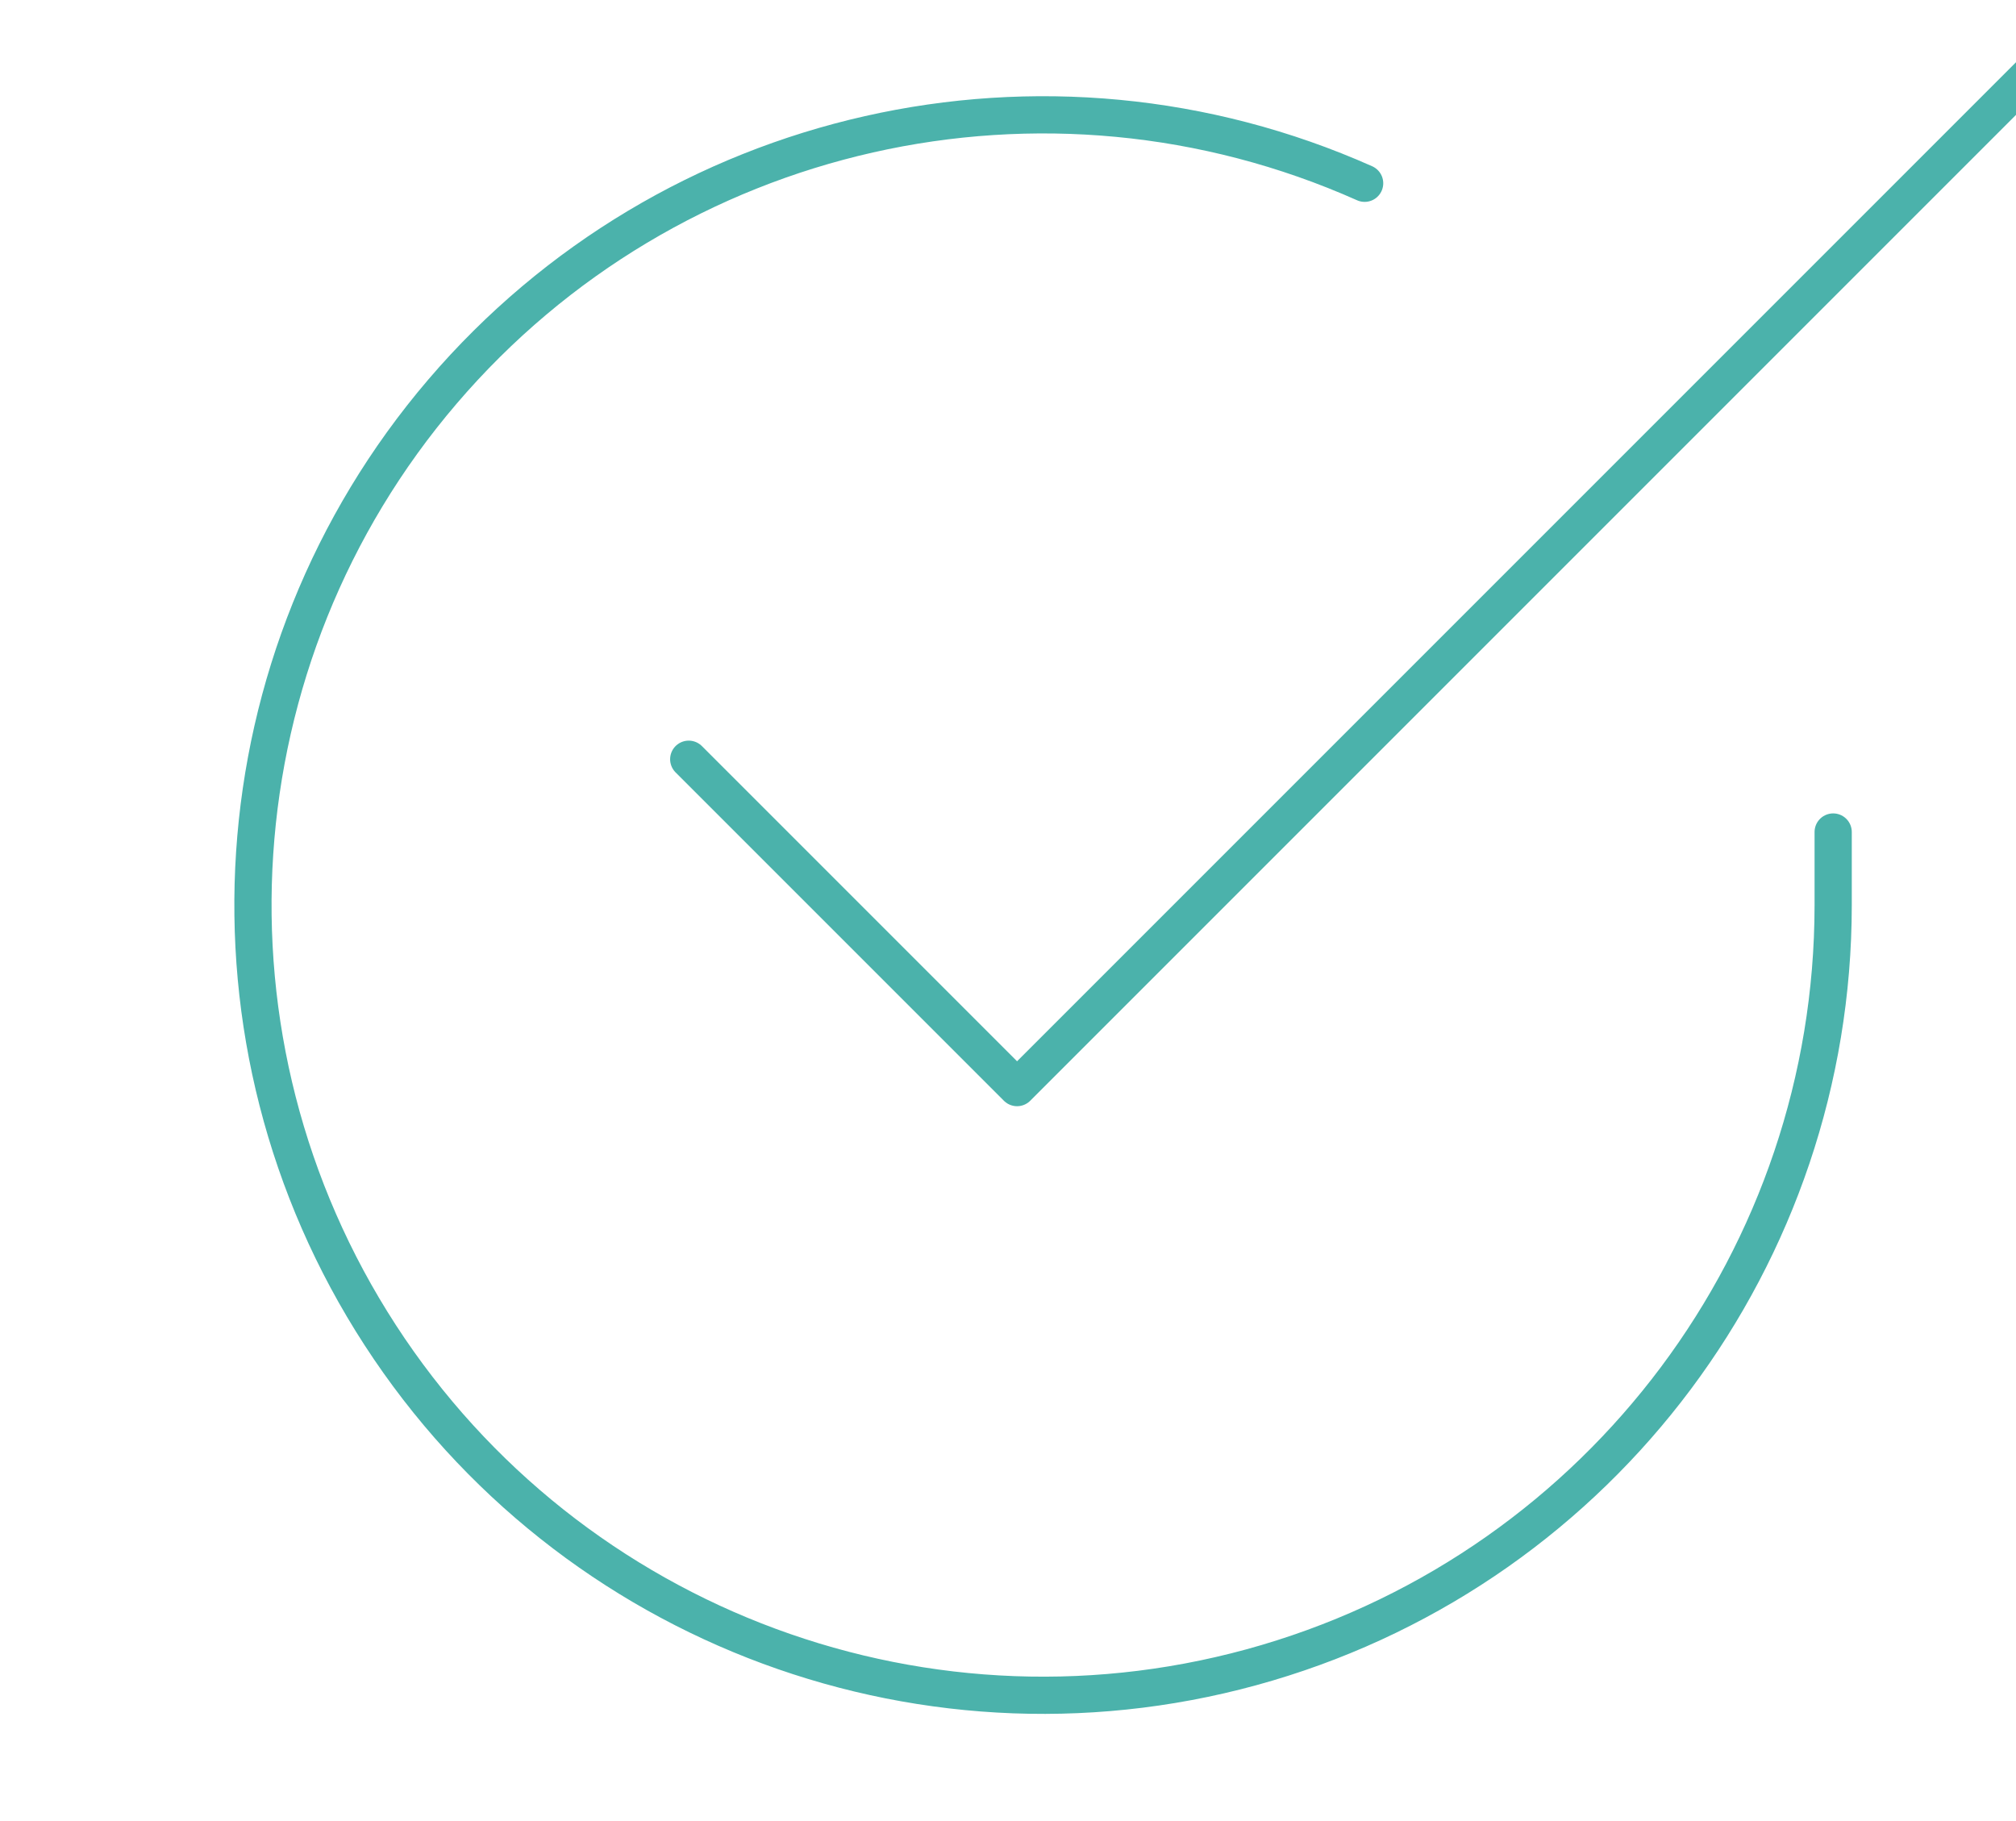 <svg xmlns="http://www.w3.org/2000/svg" width="108.348" height="97.841" fill="none"><rect id="backgroundrect" width="100%" height="100%" x="0" y="0" fill="none" stroke="none" style="" class=""/>


<g class="currentLayer" style=""><title>Layer 1</title><path d="M98.522,44.712 V48.661 C98.511,67.467 86.132,84.026 68.098,89.358 C50.064,94.69 30.671,87.525 20.435,71.749 C10.2,55.973 11.56,35.343 23.778,21.047 C35.997,6.752 56.163,2.195 73.341,9.849 " stroke="#4BB2AB" stroke-width="2" stroke-linecap="round" stroke-linejoin="round" id="svg_1" class=""/><path d="M119.362,-6.255 L54.661,58.447 L37.015,40.801 " stroke="#4BB2AB" stroke-width="2" stroke-linecap="round" stroke-linejoin="round" id="svg_2" class=""/></g></svg>